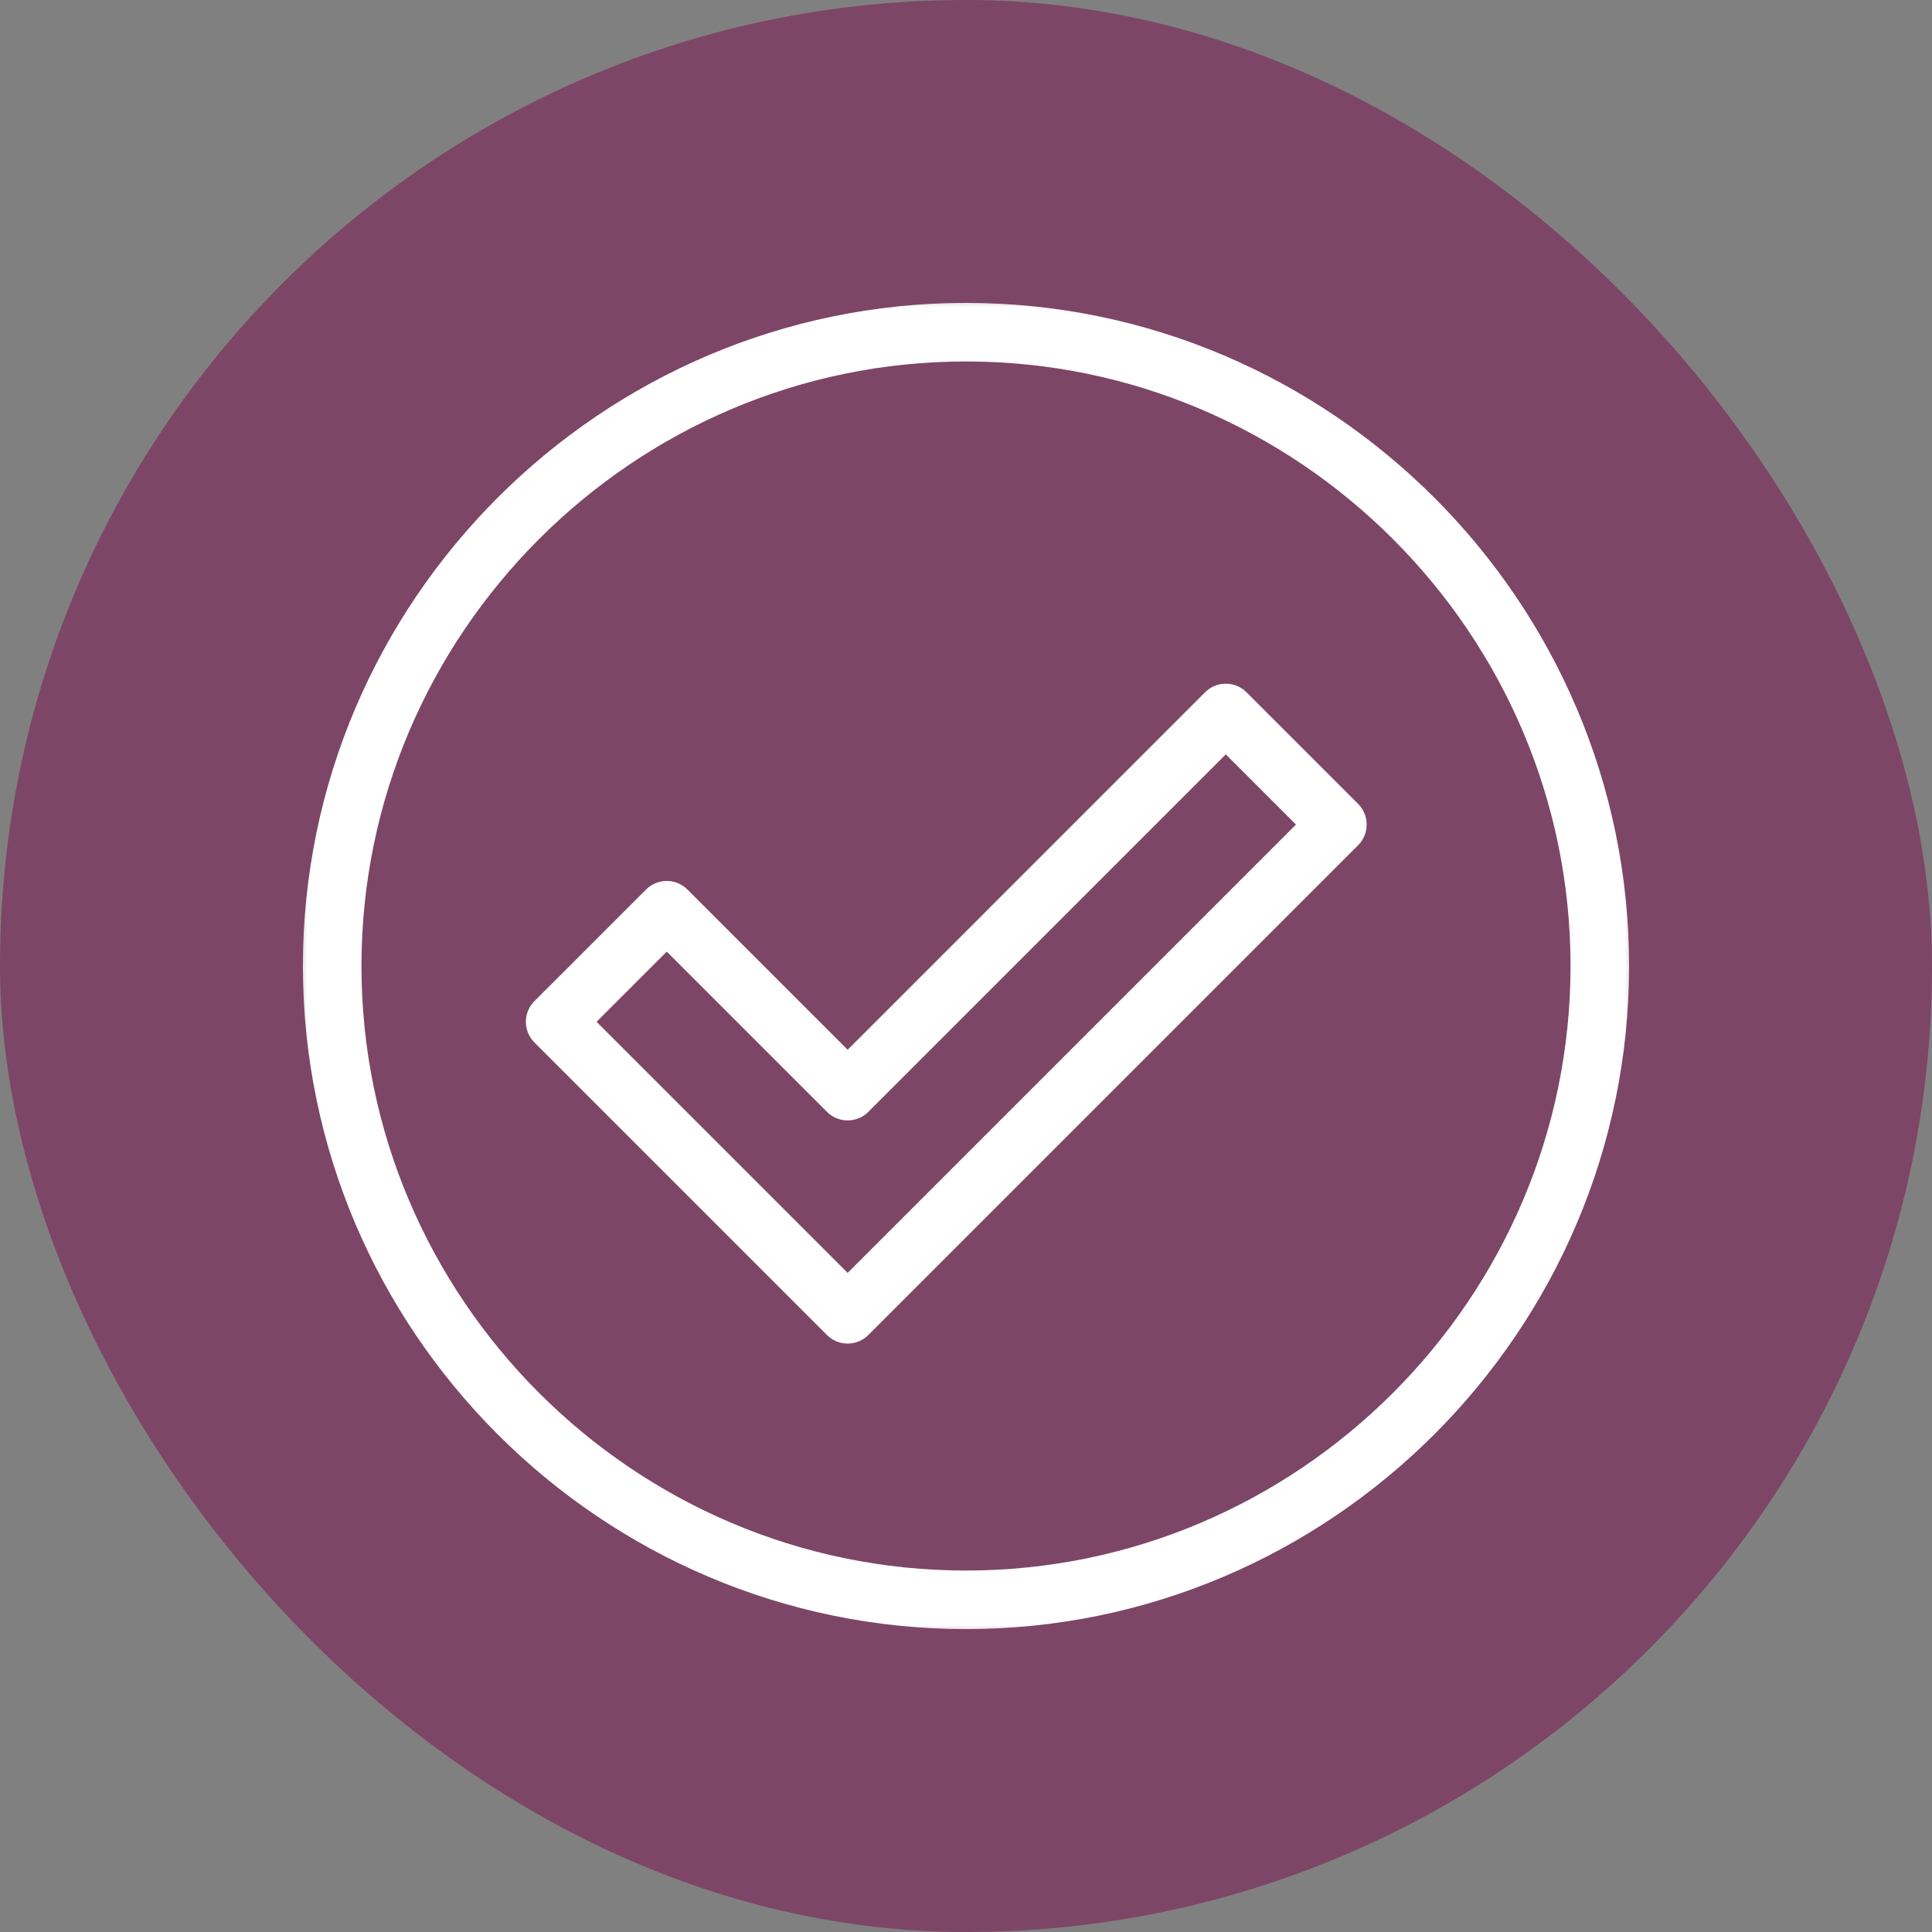 <svg width="66" height="66" viewBox="0 0 66 66" fill="none" xmlns="http://www.w3.org/2000/svg">
<rect x="0" y="0" width="66" height="66" fill="#808080" stroke="none"/>
<rect width="66" height="66" rx="33" fill="#7D4666"/>
<mask id="mask0_226_1125" style="mask-type:luminance" maskUnits="userSpaceOnUse" x="10" y="10" width="46" height="46">
<path d="M10 10H56V56H10V10Z" fill="white"/>
</mask>
<g mask="url(#mask0_226_1125)">
<path d="M11.348 33C11.348 44.909 21.091 54.652 33 54.652C44.909 54.652 54.652 44.909 54.652 33C54.652 21.091 44.909 11.348 33 11.348C21.091 11.348 11.348 21.091 11.348 33Z" stroke="white" stroke-width="2" stroke-miterlimit="10" stroke-linecap="round" stroke-linejoin="round"/>
<path d="M28.957 44.898L18.965 34.906L22.777 31.095L28.957 37.275L41.875 24.356L45.687 28.168L28.957 44.898Z" stroke="white" stroke-width="2" stroke-miterlimit="10" stroke-linecap="round" stroke-linejoin="round"/>
</g>
</svg>
